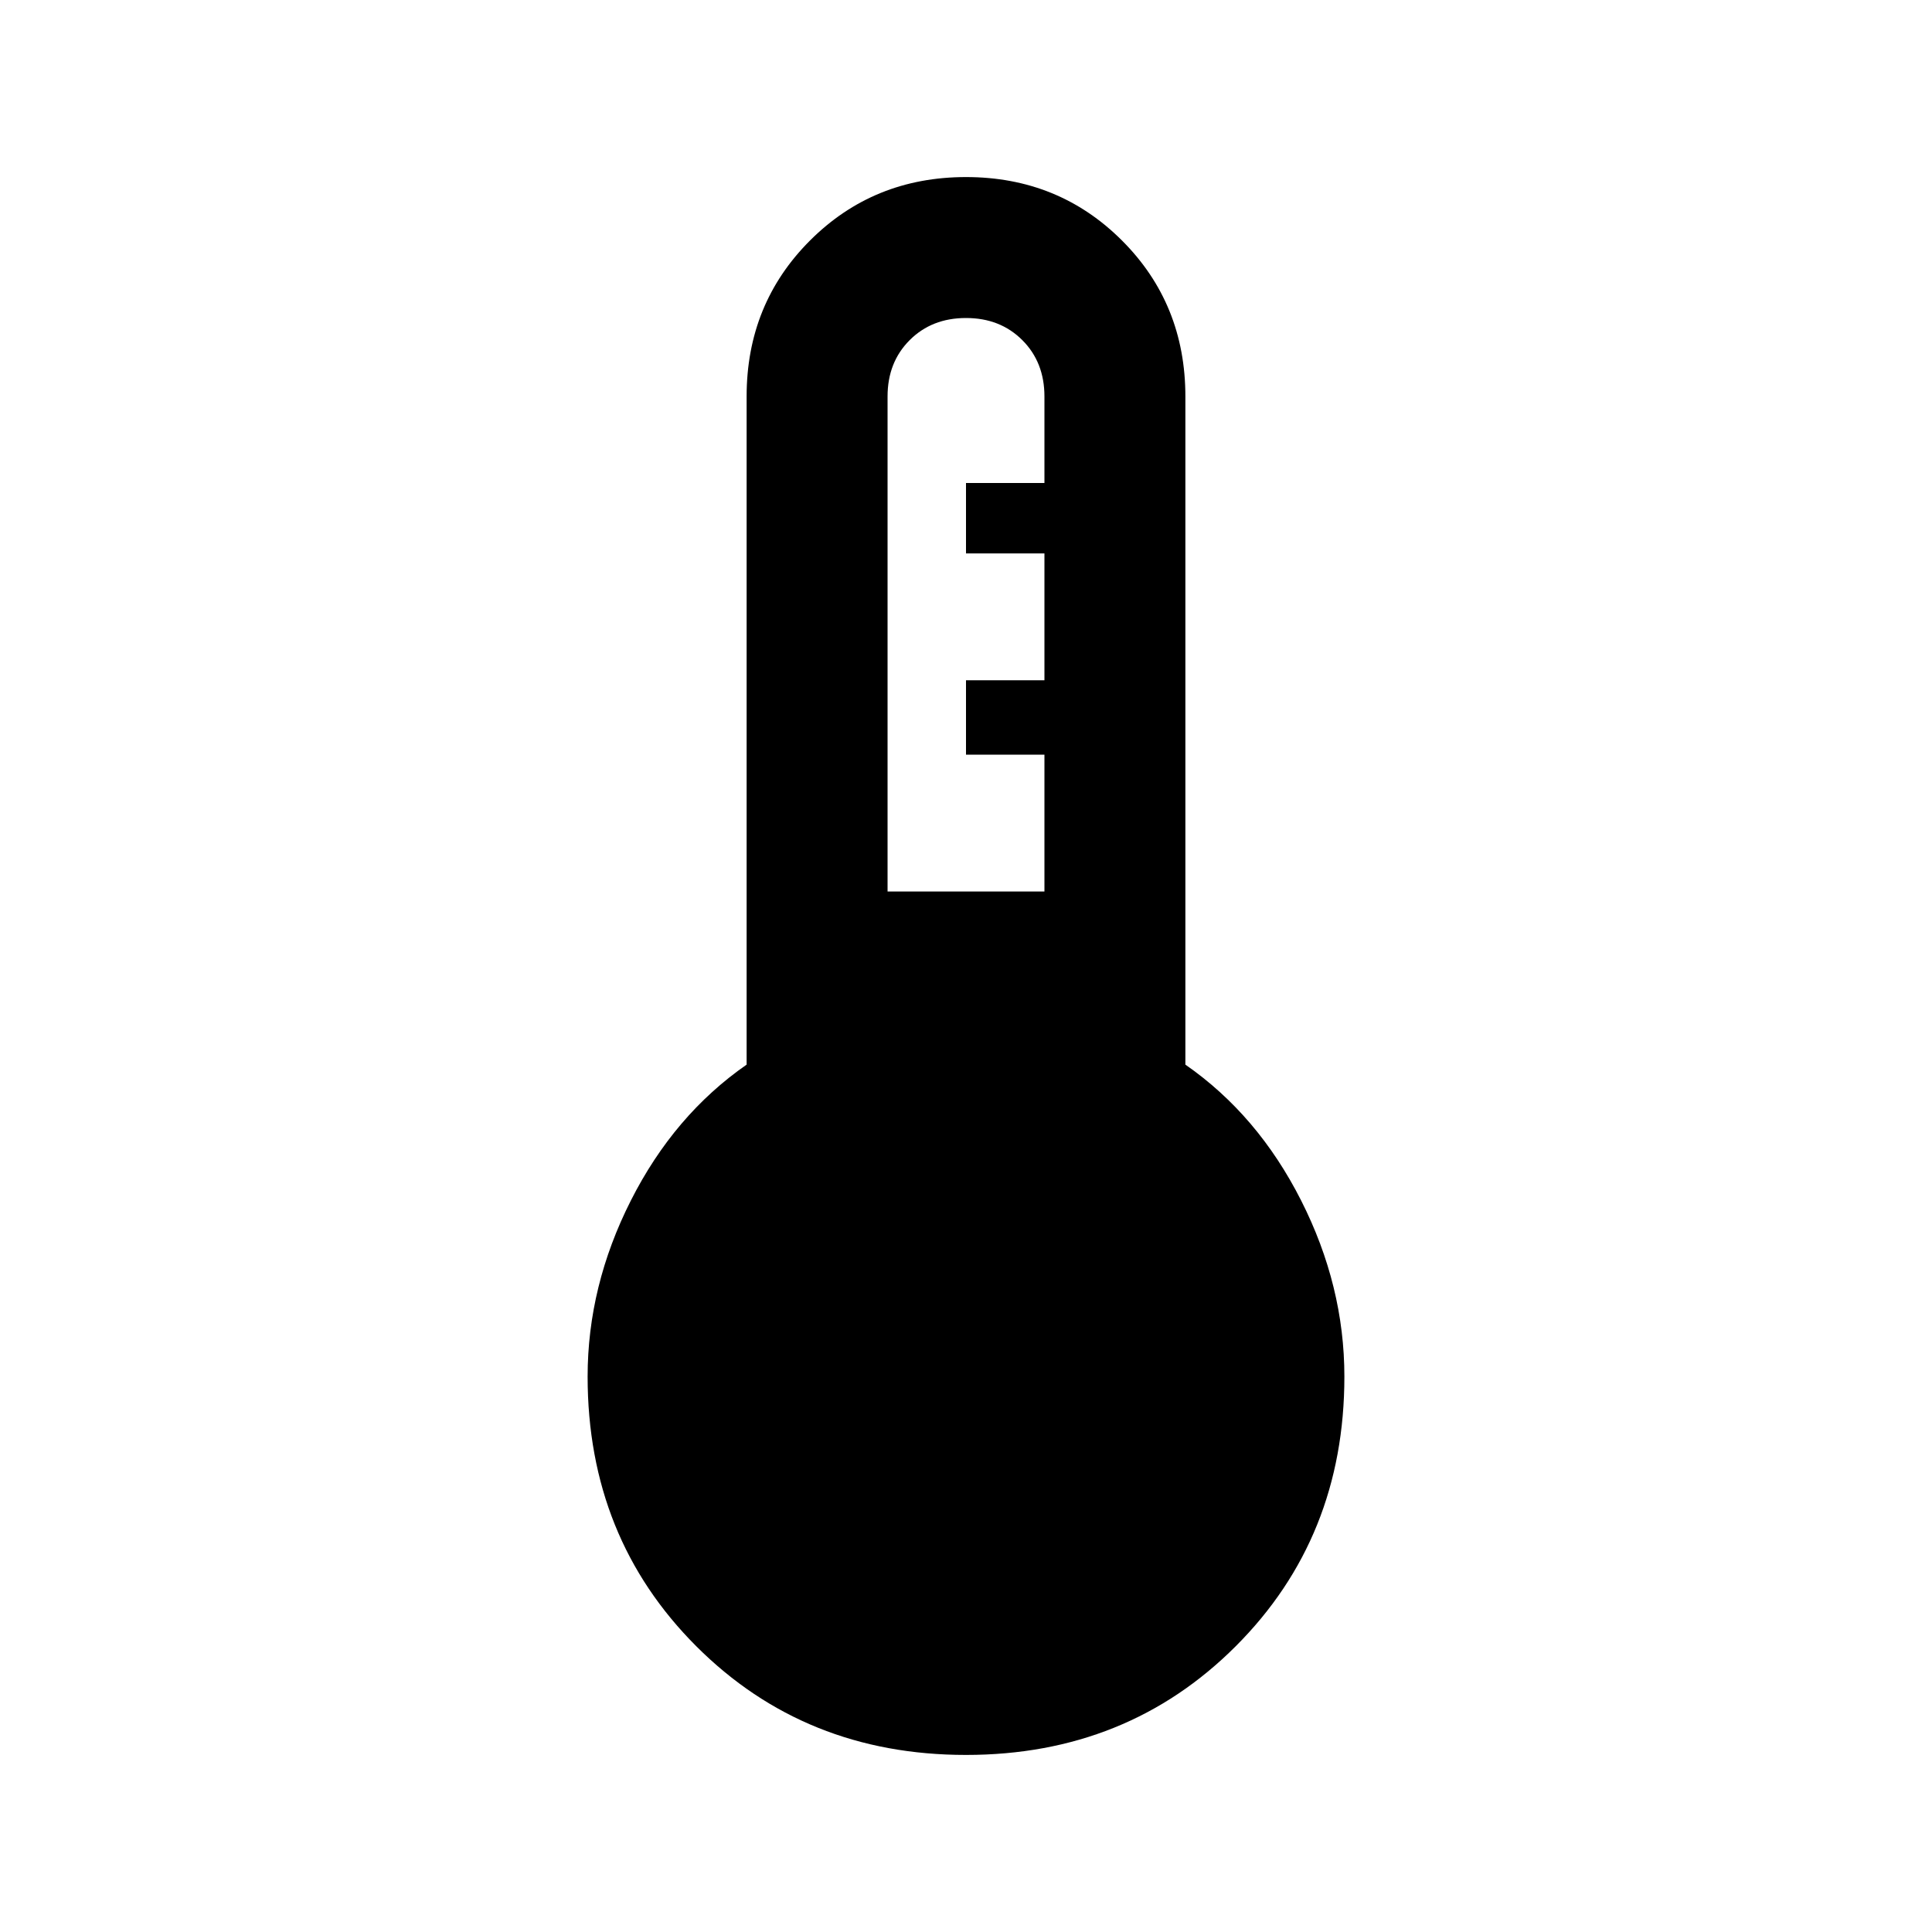 <svg xmlns="http://www.w3.org/2000/svg" height="20" width="20"><path d="M10 18.167q-1.667 0-2.792-1.125-1.125-1.125-1.125-2.792 0-.938.448-1.823t1.198-1.406V4.104q0-.958.656-1.614.657-.657 1.615-.657t1.615.657q.656.656.656 1.614v6.917q.75.521 1.198 1.406.448.885.448 1.823 0 1.667-1.125 2.792-1.125 1.125-2.792 1.125Zm-.812-8.938h1.624V7.812H10v-.77h.812V5.729H10V5h.812v-.896q0-.354-.229-.583-.229-.229-.583-.229t-.583.229q-.229.229-.229.583Z"/></svg>